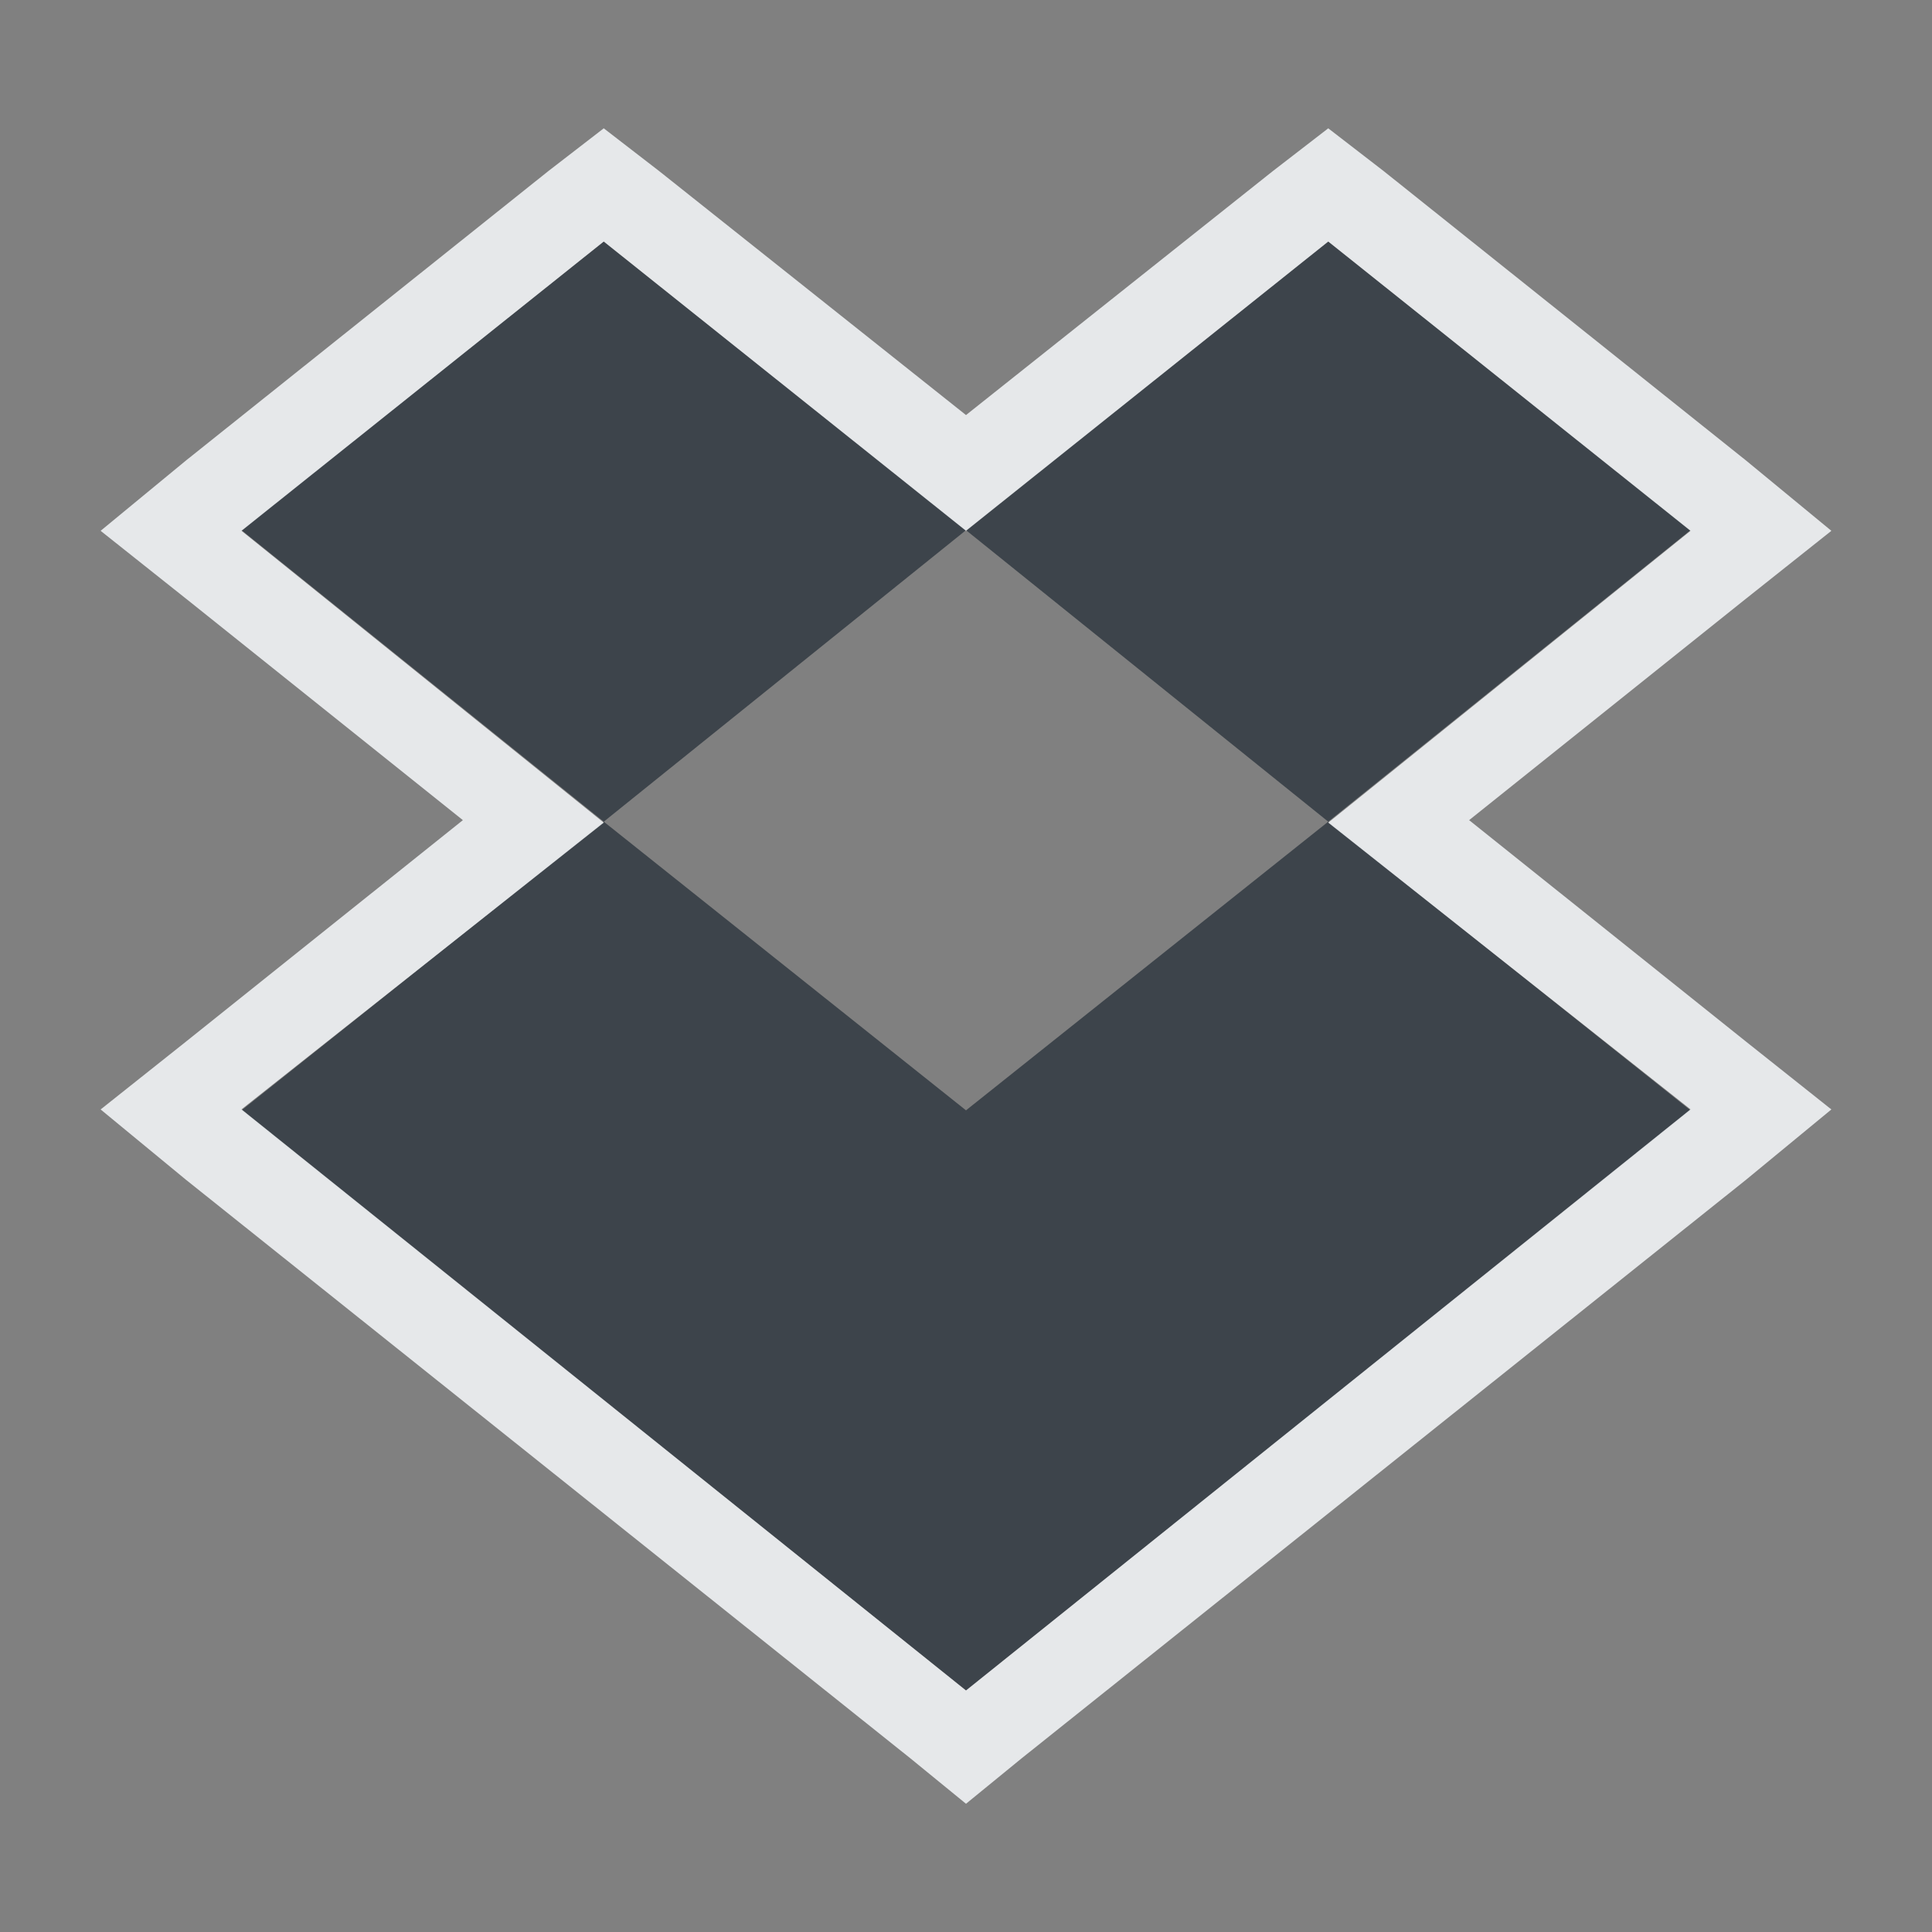 <?xml version="1.0" encoding="UTF-8" standalone="no"?>
<!-- Created with Inkscape (http://www.inkscape.org/) -->

<svg
   xmlns:dc="http://purl.org/dc/elements/1.1/"
   xmlns:cc="http://creativecommons.org/ns#"
   xmlns:rdf="http://www.w3.org/1999/02/22-rdf-syntax-ns#"
   xmlns:svg="http://www.w3.org/2000/svg"
   xmlns="http://www.w3.org/2000/svg"
   xmlns:sodipodi="http://sodipodi.sourceforge.net/DTD/sodipodi-0.dtd"
   xmlns:inkscape="http://www.inkscape.org/namespaces/inkscape"
   id="svg13094"
   height="24"
   width="24"
   version="1.1"
   inkscape:version="0.48.3.1 r9886"
   sodipodi:docname="dropbox.svg">
  <rect width="100%" height="100%" fill="#808080" stroke="none"/>
  <defs
     id="defs7" />
  <sodipodi:namedview
     pagecolor="#ffffff"
     bordercolor="#666666"
     borderopacity="1"
     objecttolerance="10"
     gridtolerance="10"
     guidetolerance="10"
     inkscape:pageopacity="0"
     inkscape:pageshadow="2"
     inkscape:window-width="1920"
     inkscape:window-height="1032"
     id="namedview5"
     showgrid="true"
     inkscape:zoom="29.5"
     inkscape:cx="12.618778"
     inkscape:cy="10.744323"
     inkscape:window-x="-7"
     inkscape:window-y="25"
     inkscape:window-maximized="1"
     inkscape:current-layer="svg13094">
    <inkscape:grid
       type="xygrid"
       id="grid2982"
       empspacing="5"
       visible="true"
       enabled="true"
       snapvisiblegridlinesonly="true" />
  </sodipodi:namedview>
  <path
     inkscape:connector-curvature="0"
     style="fill:#27303a;fill-opacity:0.753"
     d="M 7.5,3 3,6.586 7.5,10.207 12,6.586 7.5,3 z M 12,6.586 16.5,10.207 21,6.586 16.5,3 12,6.586 z M 16.5,10.207 12,13.793 7.5,10.207 3,13.793 12,21 21,13.793 16.5,10.207 z"
     id="path3775" />
  <path
     style="font-size:medium;font-style:normal;font-variant:normal;font-weight:normal;font-stretch:normal;text-indent:0;text-align:start;text-decoration:none;line-height:normal;letter-spacing:normal;word-spacing:normal;text-transform:none;direction:ltr;block-progression:tb;writing-mode:lr-tb;text-anchor:start;baseline-shift:baseline;color:#000000;fill:#f1f3f5;fill-opacity:0.903;fill-rule:nonzero;stroke:none;stroke-width:2;marker:none;visibility:visible;display:inline;overflow:visible;enable-background:accumulate;font-family:Sans;-inkscape-font-specification:Sans"
     d="M 7.5,1.594 6.812,2.125 l -4.5,3.594 -1.062,0.875 1.062,0.844 3.438,2.75 -3.438,2.75 -1.062,0.844 1.062,0.875 9,7.188 0.688,0.562 0.688,-0.562 9,-7.188 1.062,-0.875 -1.062,-0.844 -3.438,-2.75 3.438,-2.75 L 22.75,6.594 21.688,5.719 17.188,2.125 16.5,1.594 15.812,2.125 12,5.156 8.188,2.125 z M 7.5,3 12,6.594 16.5,3 21,6.594 16.5,10.219 21,13.781 12,21 3,13.781 7.5,10.219 3,6.594 z"
     id="path2990"
     inkscape:connector-curvature="0"
     sodipodi:nodetypes="cccccccccccccccccccccccccccccccccccc" />
</svg>
